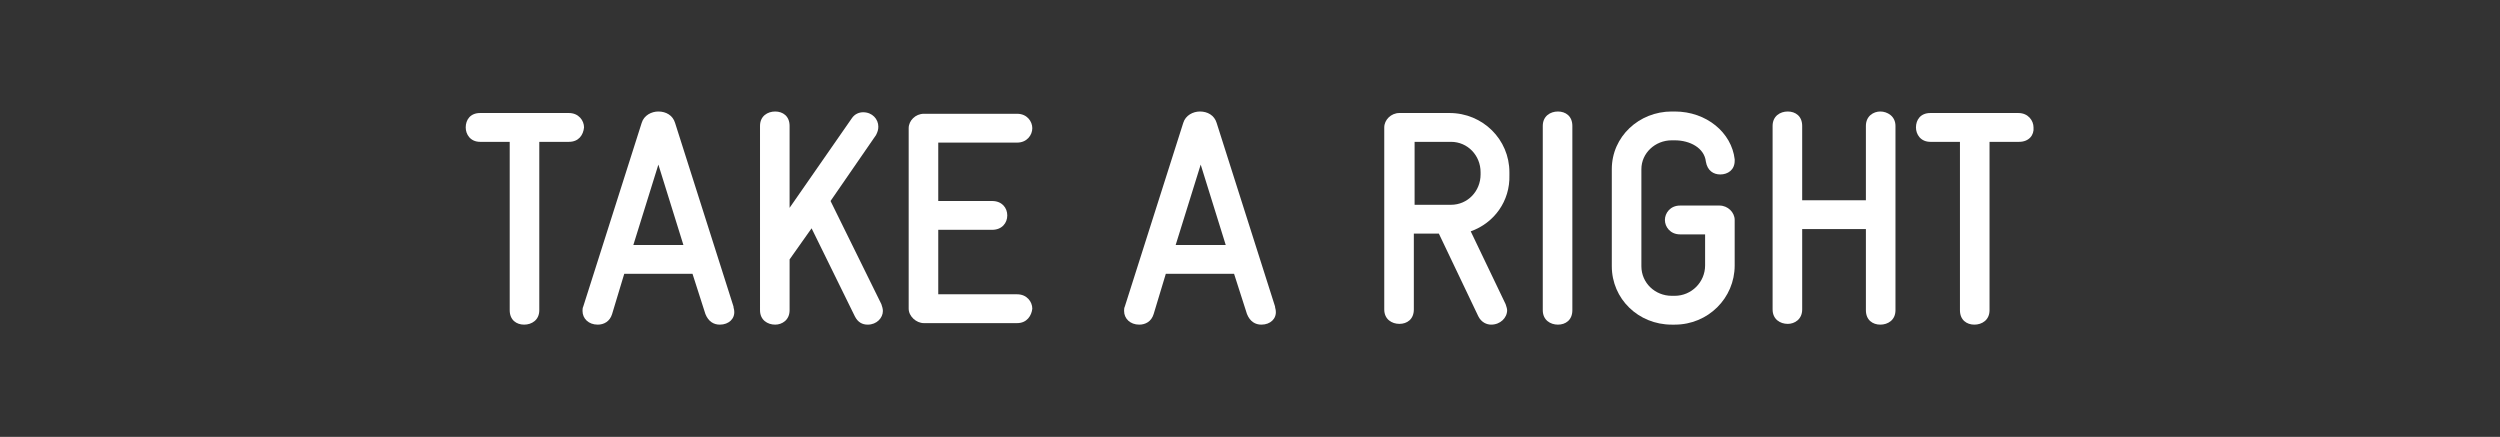 <?xml version="1.0" encoding="utf-8"?>
<!-- Generator: Adobe Illustrator 18.0.0, SVG Export Plug-In . SVG Version: 6.00 Build 0)  -->
<!DOCTYPE svg PUBLIC "-//W3C//DTD SVG 1.1 Tiny//EN" "http://www.w3.org/Graphics/SVG/1.1/DTD/svg11-tiny.dtd">
<svg version="1.1" baseProfile="tiny" xmlns="http://www.w3.org/2000/svg" xmlns:xlink="http://www.w3.org/1999/xlink" x="0px"
	 y="0px" width="329.6px" height="57.6px" viewBox="0 0 329.6 57.6" xml:space="preserve">
<rect x="0" y="0" width="329.6" height="57.6" fill="#333333" stroke="none"/>
<g id="Layer_1">
</g>
<g id="Layer_2">
	<g>
		<path fill="#FFFFFF" d="M75,18.7h-3.9v22.2c0,1.3-1,1.9-2,1.9s-1.9-0.6-1.9-1.9V18.7h-3.9c-1.3,0-1.9-1-1.9-1.9
			c0-1,0.6-1.9,1.9-1.9H75c1.3,0,2,1,2,1.9C76.9,17.8,76.3,18.7,75,18.7z"/>
		<path fill="#FFFFFF" d="M94.9,42.8c-0.8,0-1.5-0.4-1.9-1.4l-1.7-5.3h-9l-1.6,5.3c-0.3,1-1.1,1.4-1.9,1.4c-1.2,0-2-0.8-2-1.8
			c0-0.2,0-0.4,0.1-0.6l7.7-24.2c0.3-1,1.3-1.5,2.2-1.5c1,0,1.9,0.5,2.2,1.5l7.7,24.2c0,0.2,0.1,0.4,0.1,0.6
			C96.9,42,96.1,42.8,94.9,42.8z M86.8,21.7l-3.3,10.6h6.6L86.8,21.7z"/>
		<path fill="#FFFFFF" d="M114.4,42.8c-0.7,0-1.3-0.3-1.7-1.1L107,30.1l-2.9,4.1v6.7c0,1.3-1,1.9-1.9,1.9c-1,0-2-0.6-2-1.9V16.6
			c0-1.3,1-1.9,2-1.9c1,0,1.9,0.6,1.9,1.9v10.8l8.2-11.8c0.4-0.6,1-0.8,1.5-0.8c1.2,0,2,0.9,2,1.9c0,0.4-0.1,0.7-0.3,1.1l-6,8.7
			l6.7,13.6c0.1,0.3,0.2,0.6,0.2,0.9C116.4,41.9,115.6,42.8,114.4,42.8z"/>
		<path fill="#FFFFFF" d="M134.1,42.6h-12.3c-1,0-2-0.9-2-1.9V16.9c0-1,0.9-1.9,2-1.9h12.3c1.3,0,2,1,2,1.9c0,0.9-0.7,1.9-2,1.9
			h-10.4v7.7h7.1c1.3,0,2,0.9,2,1.9c0,1-0.7,1.9-2,1.9h-7.1v8.5h10.4c1.3,0,2,1,2,1.9C136,41.6,135.4,42.6,134.1,42.6z"/>
		<path fill="#FFFFFF" d="M166.3,42.8c-0.8,0-1.5-0.4-1.9-1.4l-1.7-5.3h-9l-1.6,5.3c-0.3,1-1.1,1.4-1.9,1.4c-1.2,0-2-0.8-2-1.8
			c0-0.2,0-0.4,0.1-0.6l7.7-24.2c0.3-1,1.3-1.5,2.2-1.5c1,0,1.9,0.5,2.2,1.5l7.7,24.2c0,0.2,0.1,0.4,0.1,0.6
			C168.3,42,167.5,42.8,166.3,42.8z M158.3,21.7L155,32.3h6.6L158.3,21.7z"/>
		<path fill="#FFFFFF" d="M193.9,30.5l4.6,9.6c0.1,0.3,0.2,0.6,0.2,0.8c0,1-0.9,1.9-2.1,1.9c-0.6,0-1.3-0.3-1.7-1.1l-5.2-10.9h-3.3
			v10c0,1.3-0.9,1.9-1.9,1.9c-1,0-2-0.6-2-1.9v-24c0-1,0.9-1.9,2-1.9h6.6c4.4,0,7.9,3.5,7.9,7.8v0.4C199.1,26.5,197,29.4,193.9,30.5
			z M195.2,22.7c0-2.2-1.7-4-3.9-4h-4.8V27h4.8c2.2,0,3.9-1.8,3.9-4V22.7z"/>
		<path fill="#FFFFFF" d="M205.4,42.8c-1,0-2-0.6-2-1.9V16.6c0-1.3,1-1.9,2-1.9s1.9,0.6,1.9,1.9v24.3
			C207.3,42.2,206.4,42.8,205.4,42.8z"/>
		<path fill="#FFFFFF" d="M220.8,42.8h-0.4c-4.4,0-7.9-3.4-7.9-7.7V22.3c0-4.3,3.6-7.6,7.9-7.6h0.4c4.2,0,7.5,2.8,7.9,6.3v0.2
			c0,1.2-0.9,1.8-1.9,1.8c-0.9,0-1.7-0.5-1.9-1.7c-0.2-1.8-2.1-2.8-4.1-2.8h-0.4c-2.2,0-4,1.7-4,3.8v12.8c0,2.2,1.8,3.9,4,3.9h0.4
			c2.2,0,4-1.8,4-4v-4.1h-3.3c-1.3,0-2-1-2-1.9s0.7-1.9,2-1.9h5.2c1.1,0,2,0.9,2,1.9v6C228.7,39.3,225.2,42.8,220.8,42.8z"/>
		<path fill="#FFFFFF" d="M247.9,42.8c-1,0-1.9-0.6-1.9-1.9V30.2h-8.4v10.6c0,1.3-1,1.9-1.9,1.9c-1,0-2-0.6-2-1.9V16.6
			c0-1.3,1-1.9,2-1.9c1,0,1.9,0.6,1.9,1.9v9.8h8.4v-9.8c0-1.3,1-1.9,1.9-1.9s2,0.6,2,1.9v24.3C249.9,42.2,248.9,42.8,247.9,42.8z"/>
		<path fill="#FFFFFF" d="M266.2,18.7h-3.9v22.2c0,1.3-1,1.9-2,1.9s-1.9-0.6-1.9-1.9V18.7h-3.9c-1.3,0-1.9-1-1.9-1.9
			c0-1,0.6-1.9,1.9-1.9h11.6c1.3,0,2,1,2,1.9C268.2,17.8,267.5,18.7,266.2,18.7z"/>
	</g>
</g>
<g id="Layer_3">
</g>
</svg>
